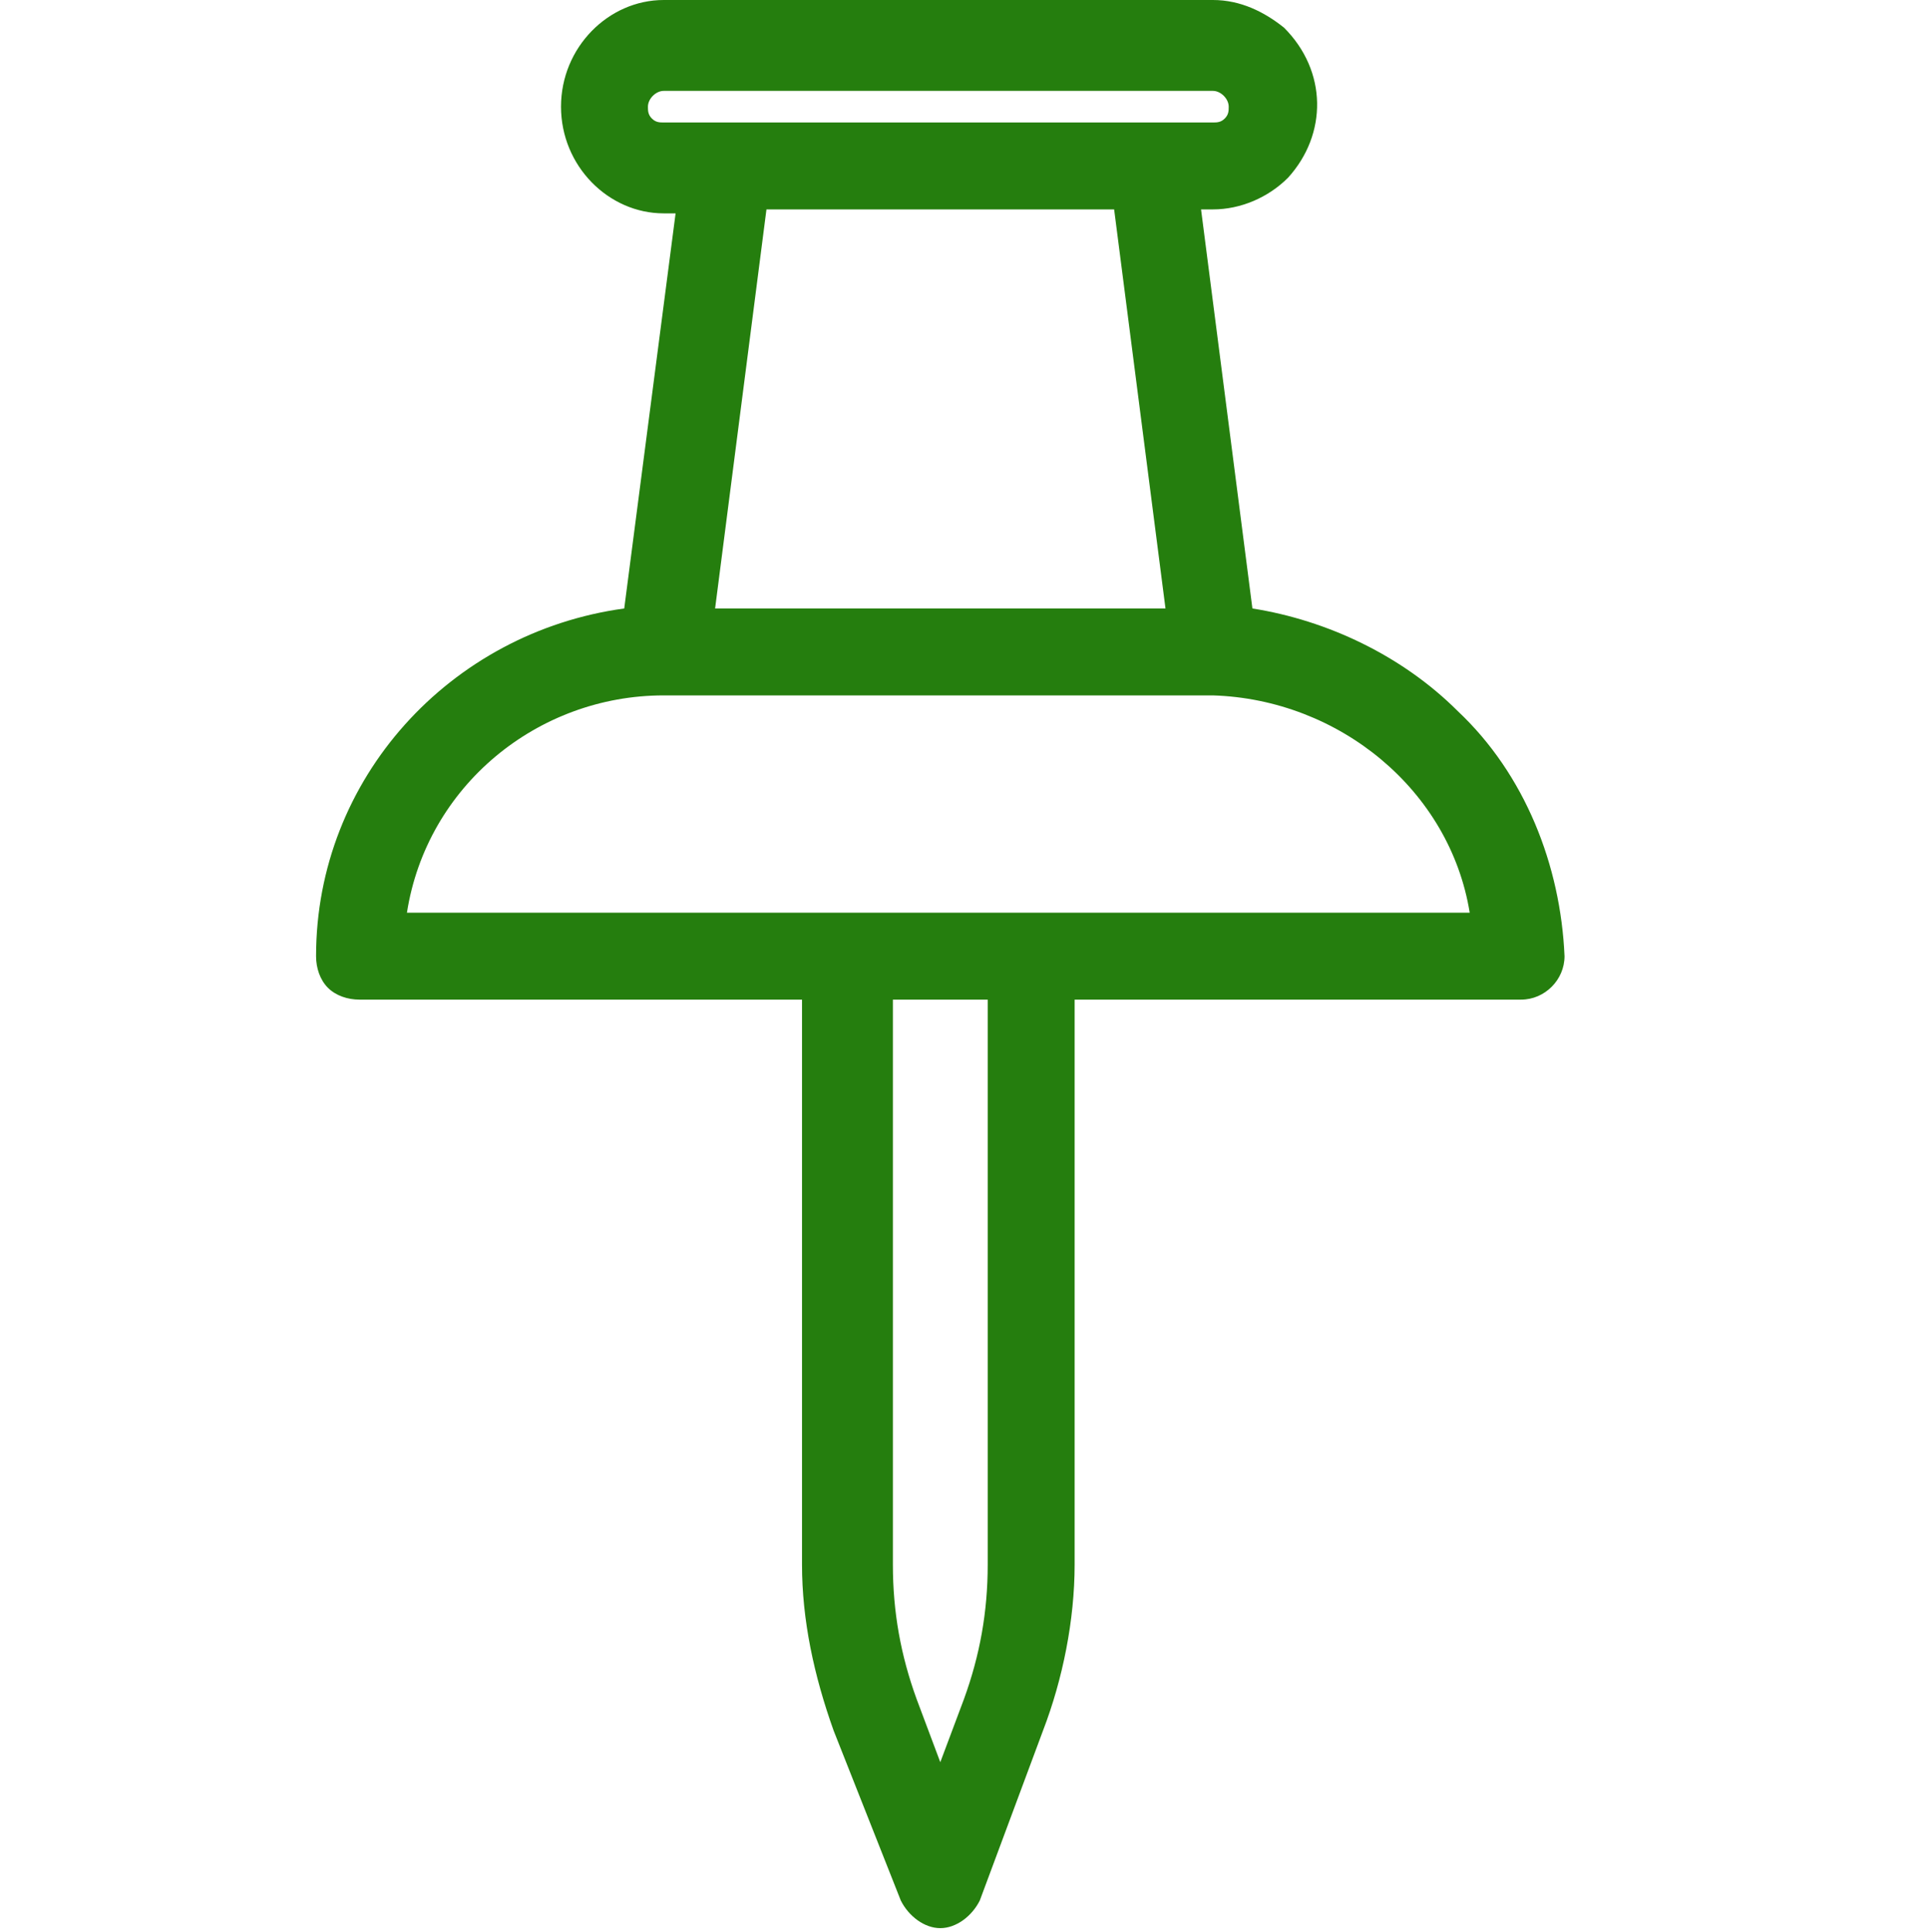 <?xml version="1.0" encoding="utf-8"?>
<!-- Generator: Adobe Illustrator 28.2.0, SVG Export Plug-In . SVG Version: 6.00 Build 0)  -->
<svg version="1.1" id="Capa_1" xmlns="http://www.w3.org/2000/svg" xmlns:xlink="http://www.w3.org/1999/xlink" x="0px" y="0px"
	 viewBox="0 0 48.8 48.9" style="enable-background:new 0 0 48.8 48.9;" xml:space="preserve">
<style type="text/css">
	.st0{fill:#257E0E;}
</style>
<g id="elements">
	<path class="st0" d="M36.9,18c-1.4-1.4-3.3-2.3-5.2-2.6L30.4,5.3h0.3c0.7,0,1.4-0.3,1.9-0.8c1-1.1,1-2.7-0.1-3.8
		C32,0.3,31.4,0,30.7,0H16.8c-1.4,0-2.6,1.2-2.6,2.7s1.2,2.7,2.6,2.7h0.3l-1.3,10C11.4,16,8,19.7,8,24.2c0,0.3,0.1,0.6,0.3,0.8
		c0.2,0.2,0.5,0.3,0.8,0.3h11.2v14.3c0,1.4,0.3,2.8,0.8,4.2l1.7,4.3c0.2,0.4,0.6,0.7,1,0.7l0,0c0.4,0,0.8-0.3,1-0.7l1.6-4.3
		c0.5-1.3,0.8-2.8,0.8-4.2V25.3h11.3c0.6,0,1.1-0.5,1.1-1.1C39.5,21.9,38.6,19.6,36.9,18z M16.5,3c-0.1-0.1-0.1-0.2-0.1-0.3
		c0-0.2,0.2-0.4,0.4-0.4l0,0h13.9c0.2,0,0.4,0.2,0.4,0.4c0,0.1,0,0.2-0.1,0.3s-0.2,0.1-0.3,0.1H16.8C16.7,3.1,16.6,3.1,16.5,3
		L16.5,3z M18.1,15.4l1.3-10.1h8.8l1.3,10.1H18.1z M37.2,23.1H10.3c0.5-3.2,3.3-5.5,6.5-5.5h13.9C33.9,17.7,36.7,20,37.2,23.1z
		 M25,25.3v14.3c0,1.2-0.2,2.3-0.6,3.4l-0.6,1.6L23.2,43c-0.4-1.1-0.6-2.2-0.6-3.4V25.3H25z"/>
</g>
</svg>
